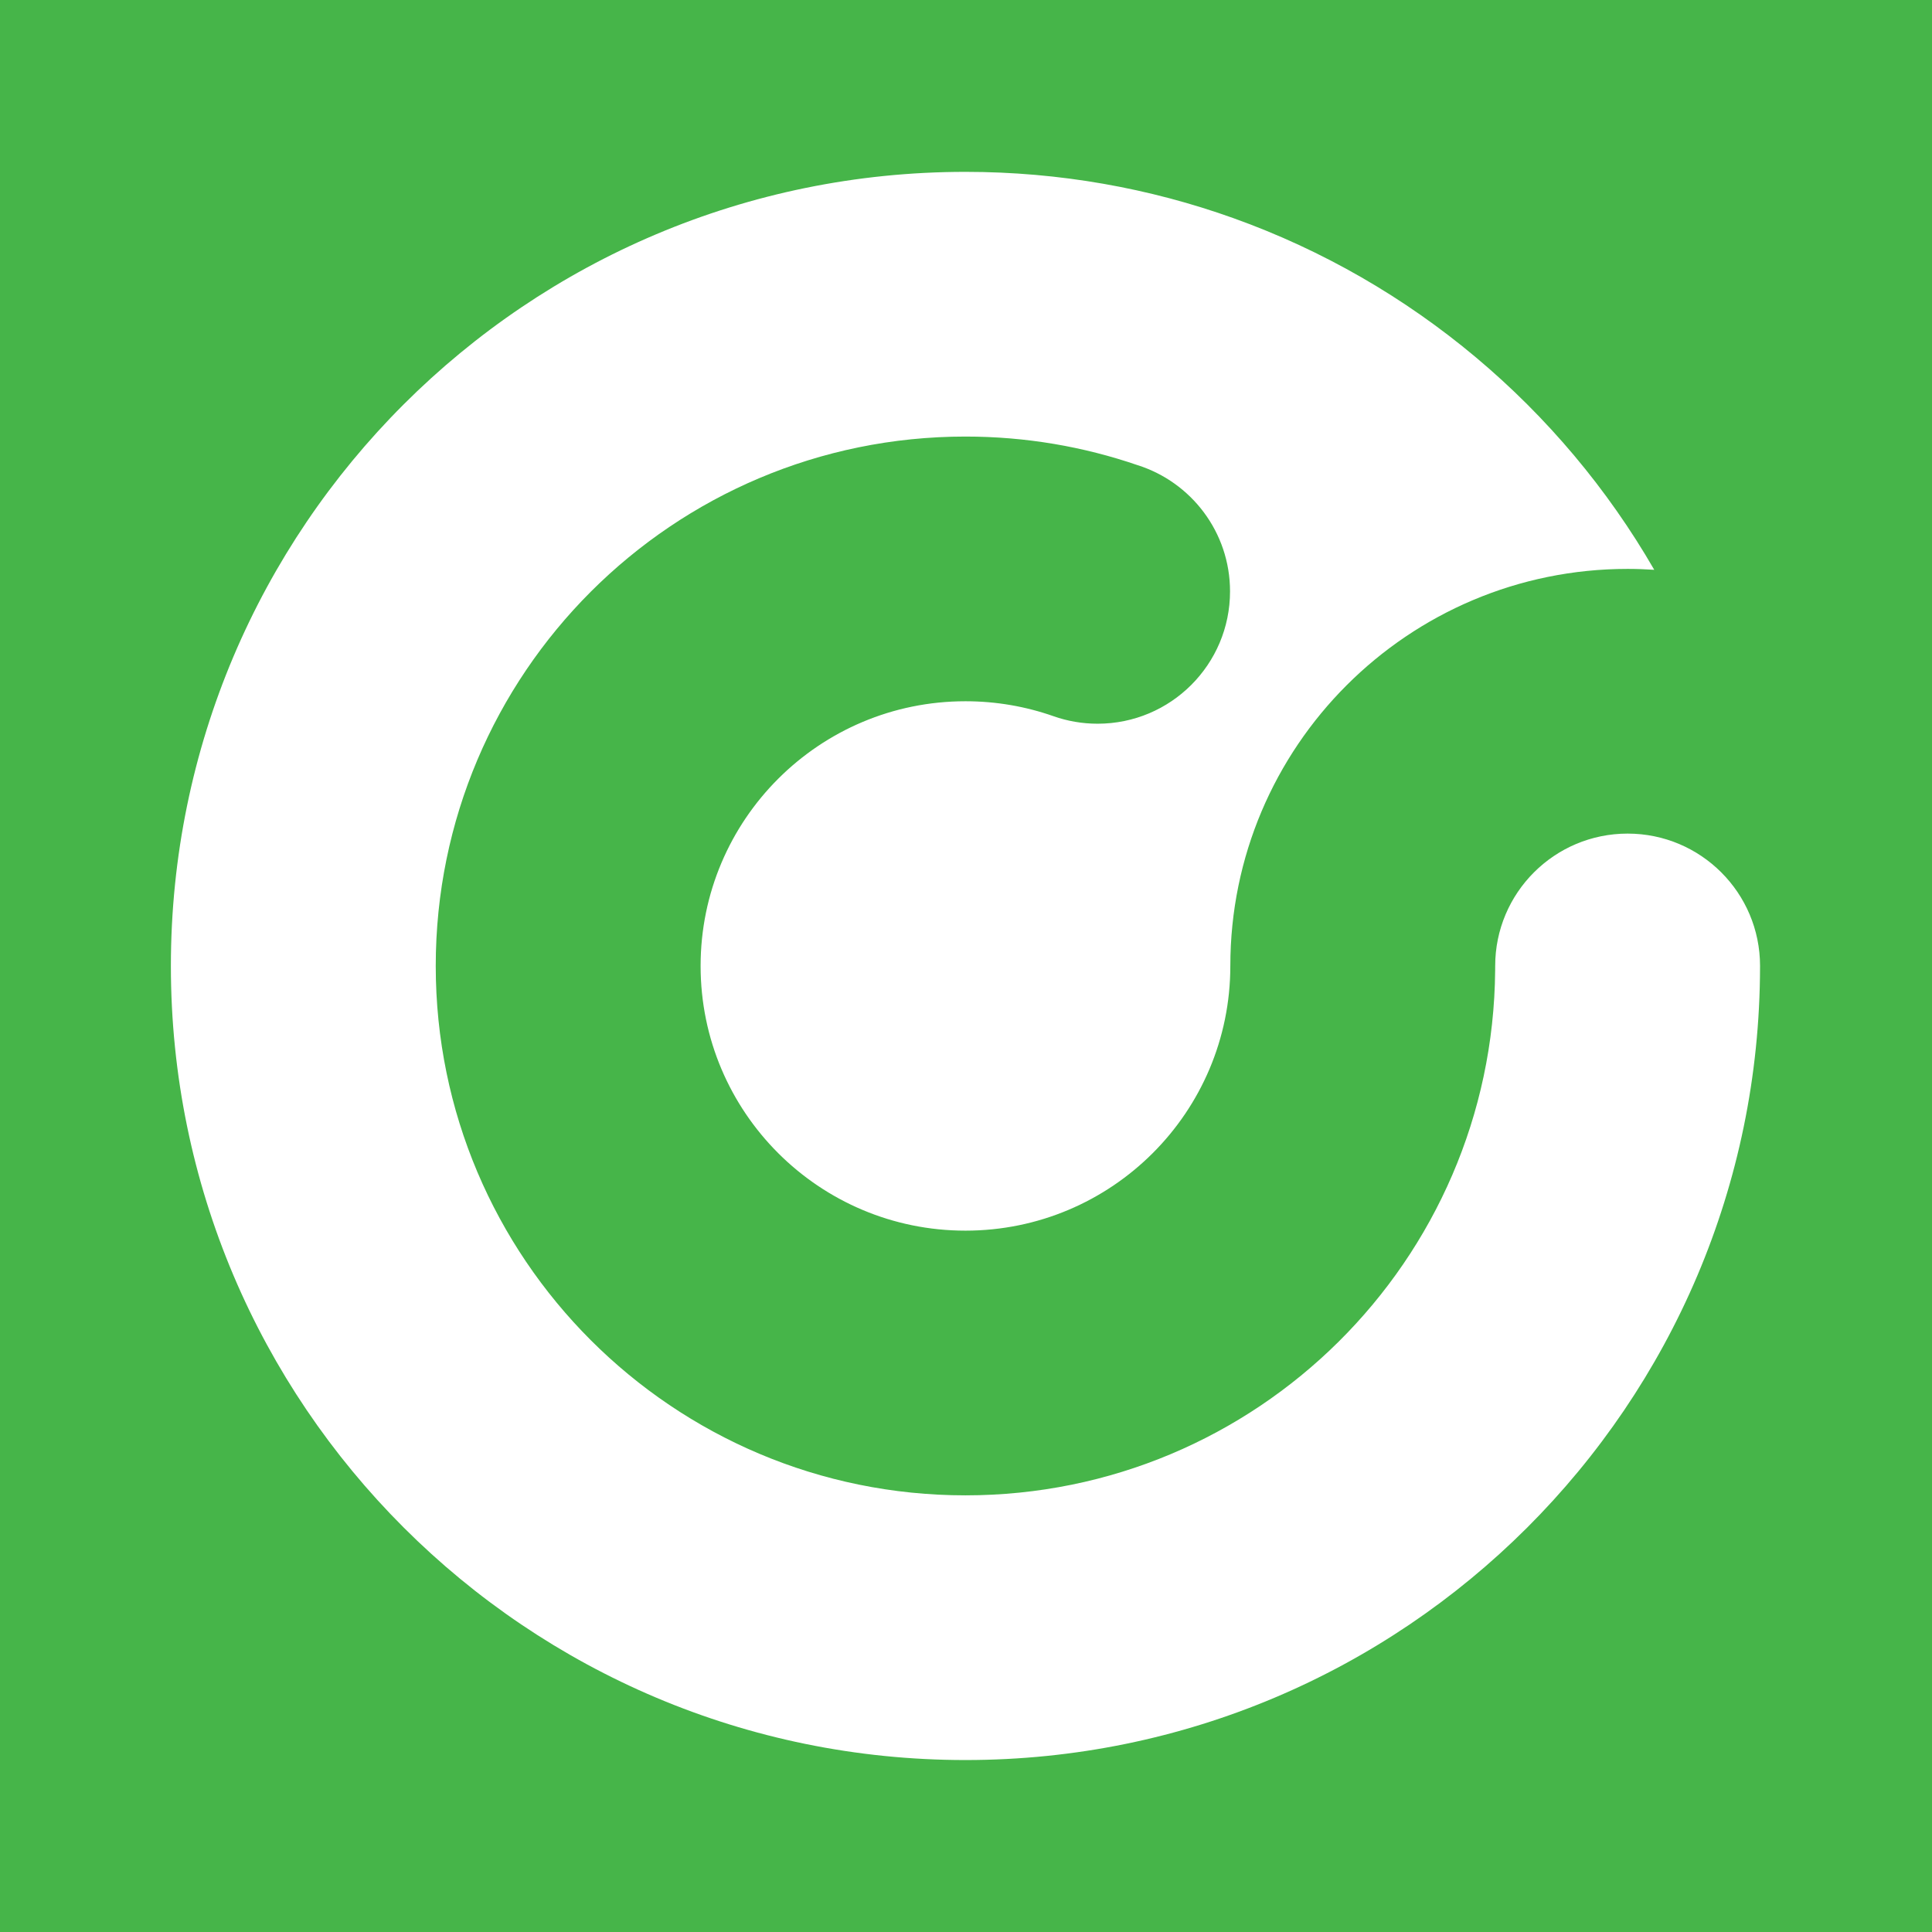 <?xml version="1.0" encoding="UTF-8" standalone="no"?><!DOCTYPE svg PUBLIC "-//W3C//DTD SVG 1.1//EN" "http://www.w3.org/Graphics/SVG/1.1/DTD/svg11.dtd"><svg viewBox="0 0 24 24" version="1.1" xmlns="http://www.w3.org/2000/svg" xmlns:xlink="http://www.w3.org/1999/xlink" xml:space="preserve" xmlns:serif="http://www.serif.com/" fill-rule="evenodd" clip-rule="evenodd" stroke-linejoin="round" stroke-miterlimit="2"><rect x="0" y="0" width="24" height="24" fill="rgb(70,181,73)"/><g transform="matrix(0.002,0,0,0.002,12,12)"><g transform="matrix(1,0,0,1,-5485,-4932.5)"><clipPath id="CoreBadge_a"><rect x="0" y="0" width="10970" height="9865"/></clipPath><g clip-path="url(#CoreBadge_a)"><g transform="matrix(12.736,0,0,11.692,4592.73,4561.66)"><rect x="-360.614" y="-390.165" width="861.297" height="843.711" fill="none"/><g transform="matrix(0.598,0,0,0.651,457.305,31.692)"><g><path d="M0,-0.003C0,-59.649 -48.353,-108.003 -108,-108.003C-167.647,-108.003 -216,-59.649 -216,-0.003L-216.022,-0.003L-216.022,-0.001L-216.005,-0.001C-216.005,0.893 -216.016,1.786 -216.022,2.68L-216.022,3.638L-216.028,3.638C-217.984,240.552 -410.629,431.999 -648.005,431.999C-886.585,431.999 -1080.01,238.589 -1080.01,-0.001C-1080.01,-238.591 -886.585,-432.002 -648.005,-432.002C-598.904,-432.002 -551.723,-423.789 -507.746,-408.694C-463.98,-394.902 -432.242,-353.996 -432.242,-305.673C-432.242,-246.027 -480.596,-197.673 -540.242,-197.673C-552.842,-197.673 -564.934,-199.827 -576.177,-203.793L-576.185,-203.793C-598.655,-211.703 -622.825,-216.002 -648.005,-216.002C-767.295,-216.002 -864.005,-119.292 -864.005,-0.001C-864.005,119.289 -767.295,215.999 -648.005,215.999C-528.705,215.999 -432.005,119.289 -432.005,-0.001L-432,-0.001L-432,-0.003C-432,-178.946 -286.938,-324.008 -107.995,-324.008C-100.695,-324.008 -93.458,-323.742 -86.279,-323.267C-162.457,-455.353 -283.879,-558.056 -429.385,-610.191C-497.685,-634.671 -571.285,-648.002 -648.005,-648.002C-1005.88,-648.002 -1296.01,-357.881 -1296.01,-0.001C-1296.01,357.879 -1005.88,647.999 -648.005,647.999C-290.359,647.999 -0.405,358.273 -0.009,0.729C-0.008,0.485 0,0.242 0,-0.003" fill="white" fill-rule="nonzero"/></g></g></g></g></g></g></svg>